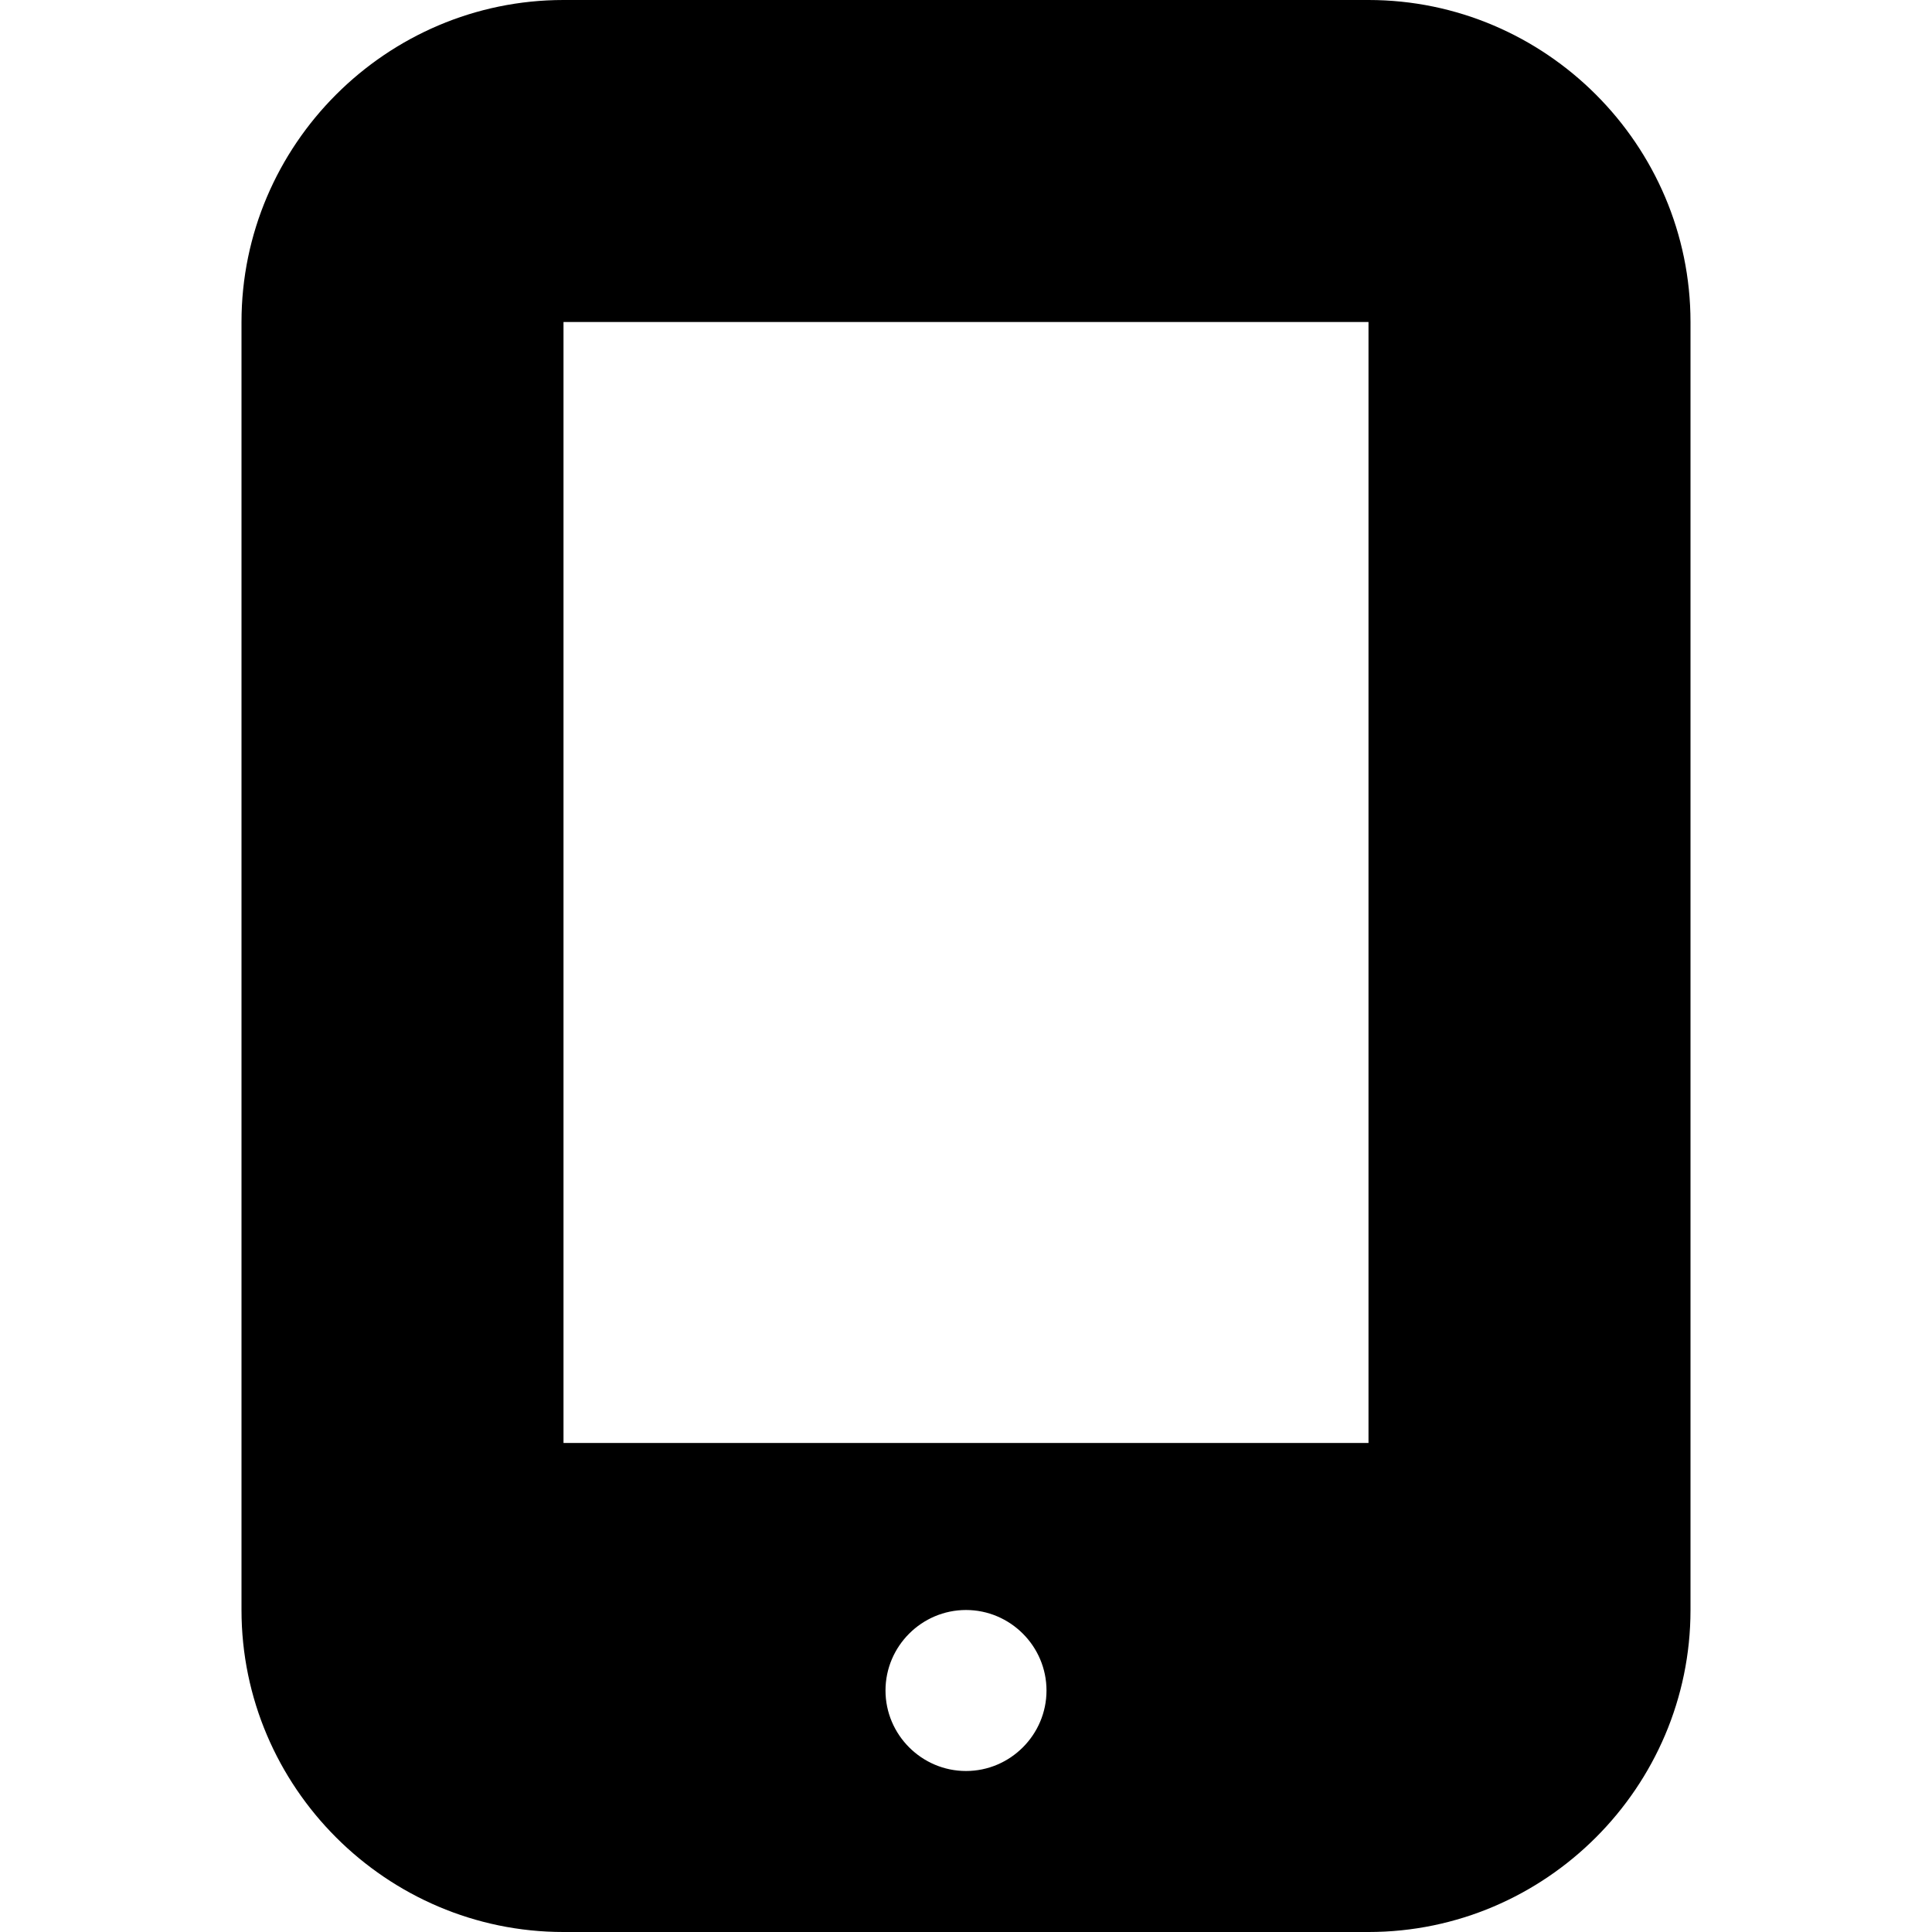 <?xml version="1.0" encoding="utf-8"?>
<!-- Generator: Adobe Illustrator 19.2.1, SVG Export Plug-In . SVG Version: 6.00 Build 0)  -->
<svg version="1.1" id="mobile-vertical" xmlns="http://www.w3.org/2000/svg" xmlns:xlink="http://www.w3.org/1999/xlink" width="512" height="512" x="0px"
	 y="0px" viewBox="0 0 288 384" style="enable-background:new 0 0 288 384;" xml:space="preserve">
<path class="lexicon-icon-body" fill="none" d="M224,0H64C28.8,0,0,28.8,0,64v256c0,35.2,28.8,64,64,64h160c35.2,0,64-28.8,64-64V64C288,28.8,259.2,0,224,0z
	 M144,352c-8.8,0-16-7.2-16-16s7.2-16,16-16s16,7.2,16,16S152.8,352,144,352z"/>
<path class="lexicon-icon-outline" d="M288,320V64c0-35.2-28.8-64-64-64H64C28.8,0,0,28.8,0,64v256c0,35.2,28.8,64,64,64h160C259.2,384,288,355.2,288,320z
	 M64,286.8V64h160v222.8H64L64,286.8z M128,336c0-8.8,7.2-16,16-16s16,7.2,16,16s-7.2,16-16,16S128,344.8,128,336z"/>
</svg>